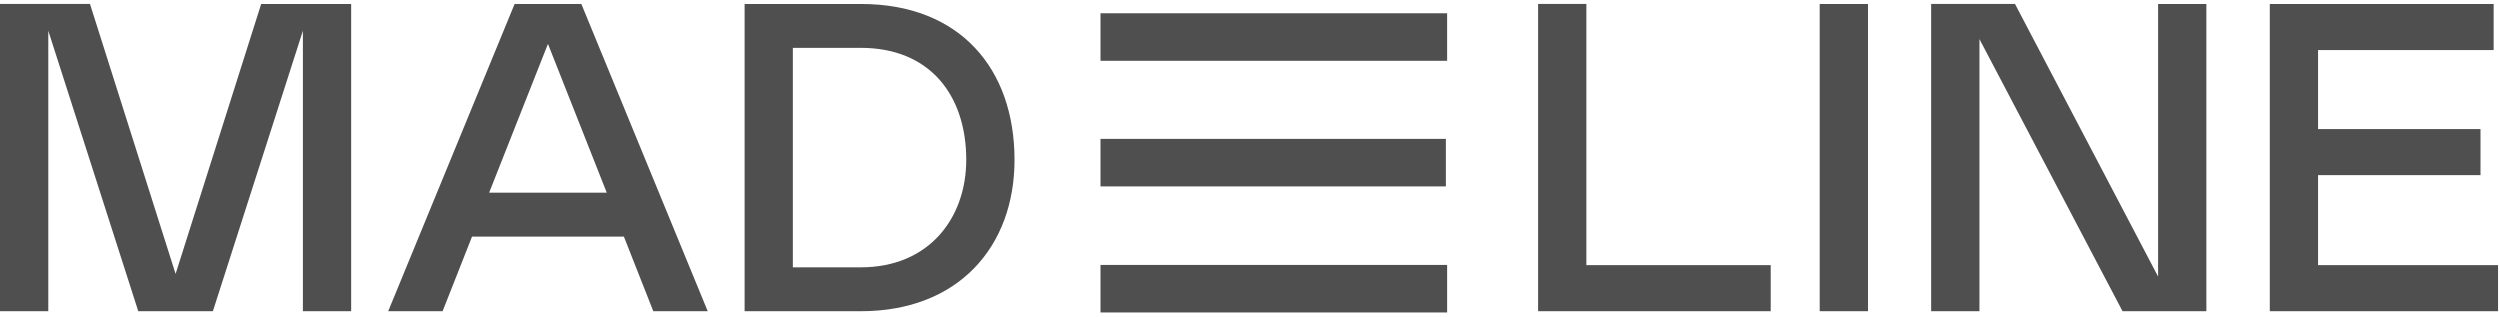 <svg width="126" height="16" fill="none" xmlns="http://www.w3.org/2000/svg"><path d="M17.698 15.685V.2h-4.535L8.85 13.805 4.535.199H0v15.486h2.434V1.55l4.535 14.136h3.76L15.266 1.55v14.136h2.433ZM19.564 15.685h2.743l1.483-3.76h7.654l1.482 3.76h2.743L29.3.2h-3.363l-6.372 15.486Zm5.088-5.973 2.965-7.5 2.964 7.5h-5.929ZM37.527 15.685h5.862c4.912 0 7.743-3.252 7.743-7.632C51.132 3.473 48.39.2 43.39.2h-5.862v15.486ZM39.96 2.412h3.43c3.473 0 5.309 2.389 5.309 5.641 0 2.942-1.88 5.42-5.31 5.42H39.96V2.412ZM77.52.2v15.486h11.724v-2.323h-9.291V.199h-2.434ZM91.713 15.685h2.434V.2h-2.434v15.486ZM99.764 1.97l7.212 13.715h4.225V.2h-2.433v13.739L101.556.199H97.33v15.486h2.434V1.97ZM114.398.2v15.486h11.504v-2.323h-9.071V8.827h8.186V6.504h-8.186V2.522h8.849V.2h-11.282Z" fill="#4F4F4F"/><path fill-rule="evenodd" clip-rule="evenodd" d="M55.465 13.351v2.396h17.47v-2.396h-17.47Zm17.407-3.956H55.465V6.999h17.407v2.396Zm.063-8.727h-17.47v2.395h17.47V.668Z" fill="#4F4F4F"/></svg>